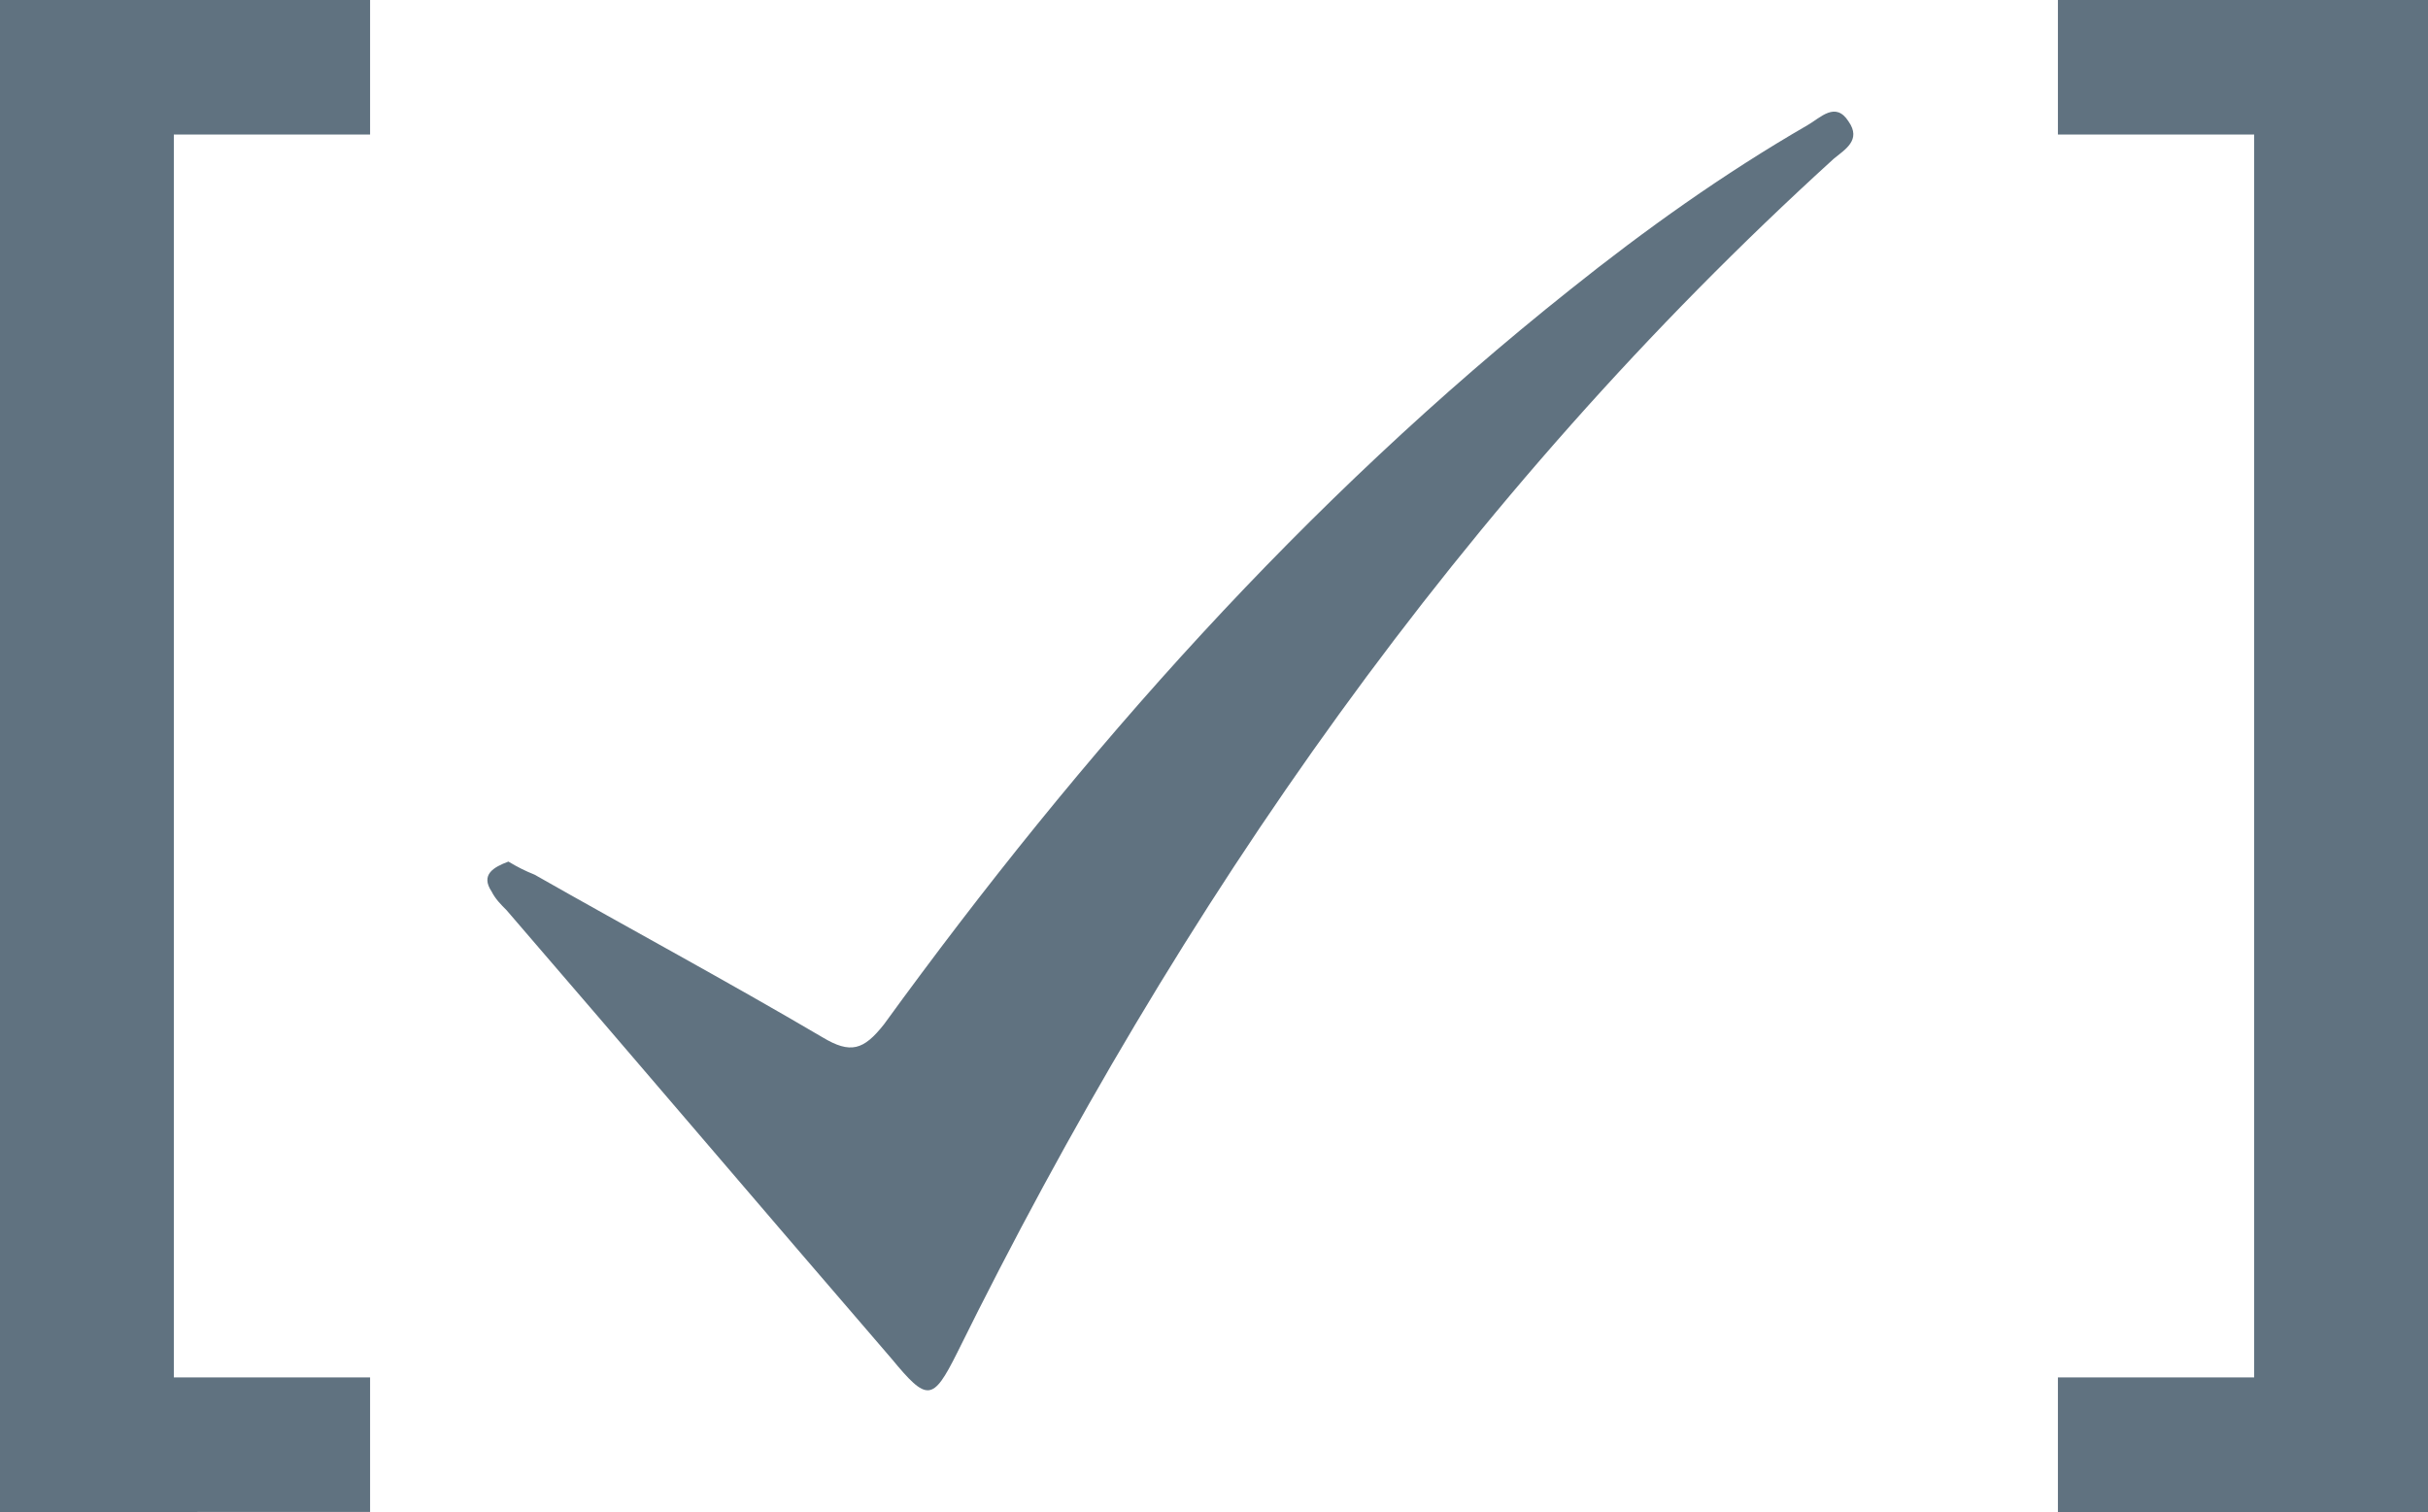 <svg xmlns="http://www.w3.org/2000/svg" version="1.1" x="0" y="0" xml:space="preserve" width="129.9" height="80.9"><style type="text/css" id="style2">.prefix__st0{fill:#607280}</style><path class="prefix__st0" d="M27.2 46.1c.5.3.9.5 1.4.7 5.1 2.9 10.3 5.7 15.4 8.7 1.5.9 2.2.7 3.3-.7 10.6-14.6 22.5-28 36.7-39.3 4-3.2 8.2-6.2 12.7-8.8.7-.4 1.5-1.3 2.2-.2.7 1-.2 1.5-.8 2-19.9 18.1-35 39.8-46.9 63.9-1.3 2.6-1.6 2.6-3.5.3-6.9-8-13.7-16-20.6-24-.3-.3-.6-.6-.8-1-.6-.9.1-1.3.9-1.6z" id="prefix__path26" fill="#607280"/><g id="prefix__g32" transform="translate(0 -1.7)"><path class="prefix__st0" d="M0 82.6V1.7h19.8v7.2H9.3v66.5h10.5v7.2H0z" id="prefix__path28" fill="#607280"/><path class="prefix__st0" d="M129.9 1.7v80.9h-19.8v-7.2h10.5V8.9h-10.5V1.7z" id="prefix__path30" fill="#607280"/></g></svg>